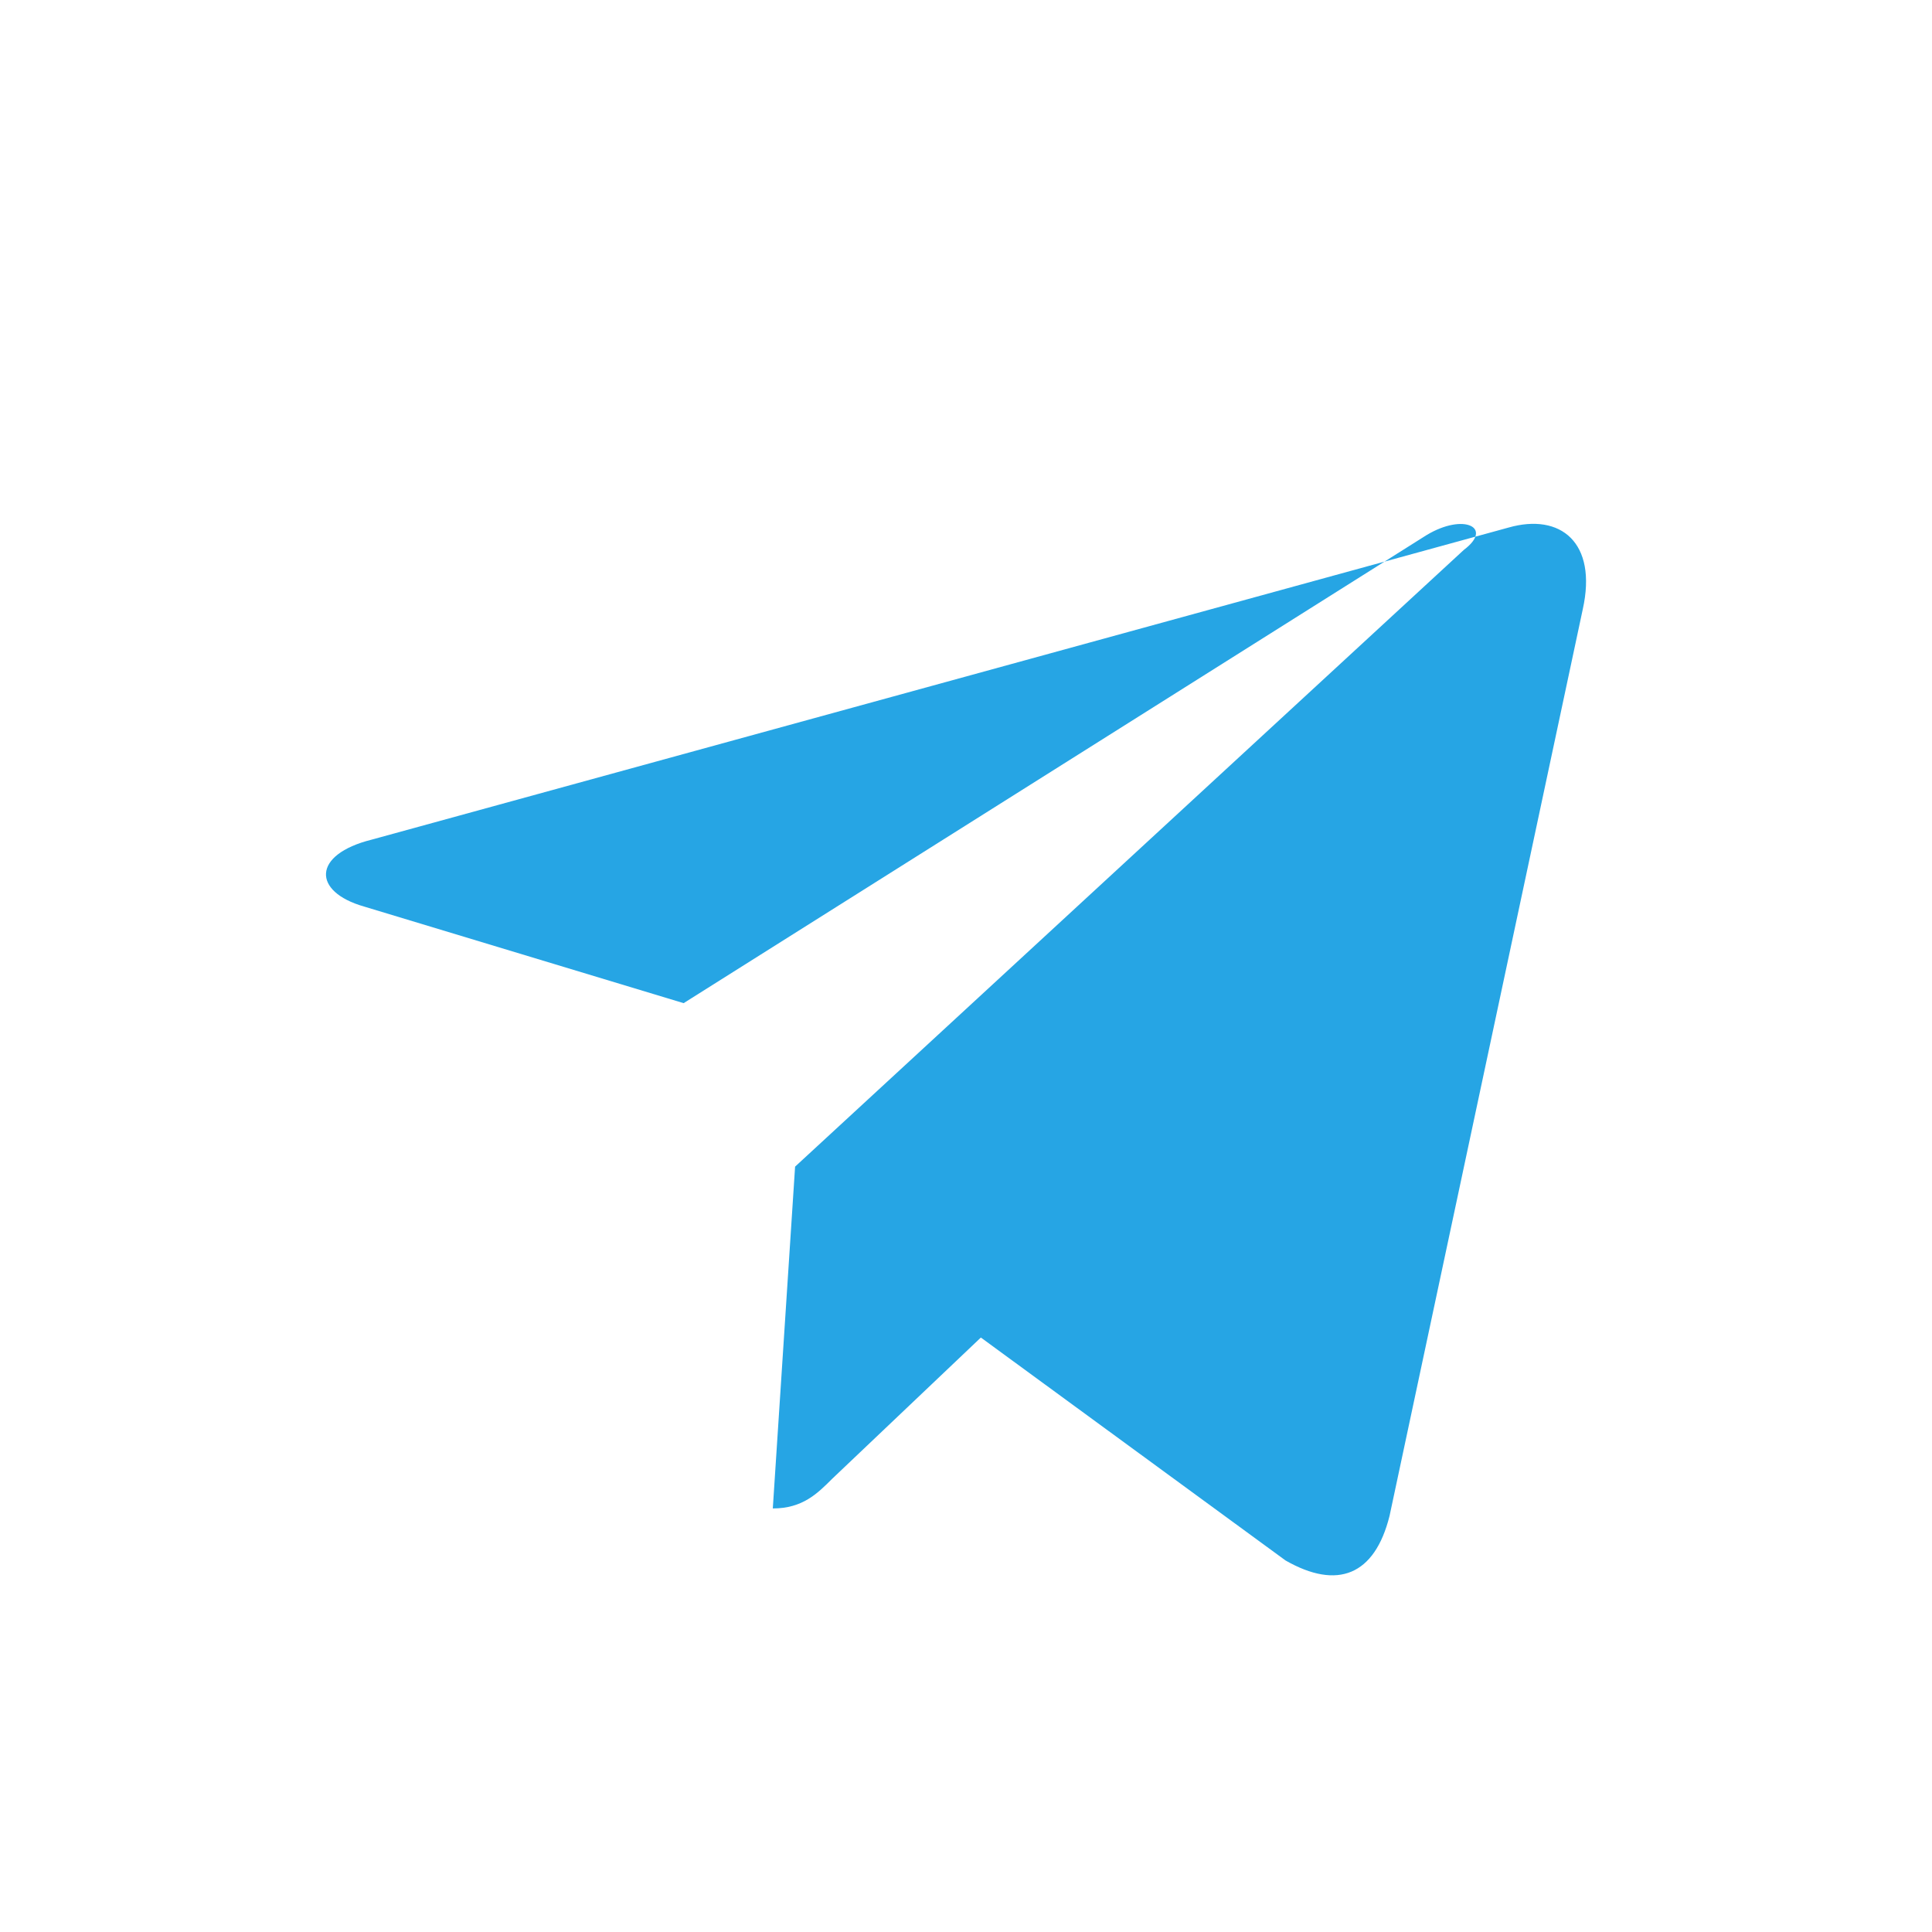 <svg xmlns="http://www.w3.org/2000/svg" viewBox="-1 -1 26 26" width="20" height="20" aria-hidden="true">
  <path fill="#26A5E4" d="M9.7 14.7l-.3 4.6c.4 0 .6-.2.8-.4l2-1.9 4.1 3c.7.4 1.2.2 1.4-.6l2.6-12.2c.2-.9-.3-1.3-1-1.1L4 10.3c-.8.2-.8.7-.1.9l4.3 1.3 10-6.3c.5-.3.9-.1.5.2l-9 8.3z"/>
</svg>
